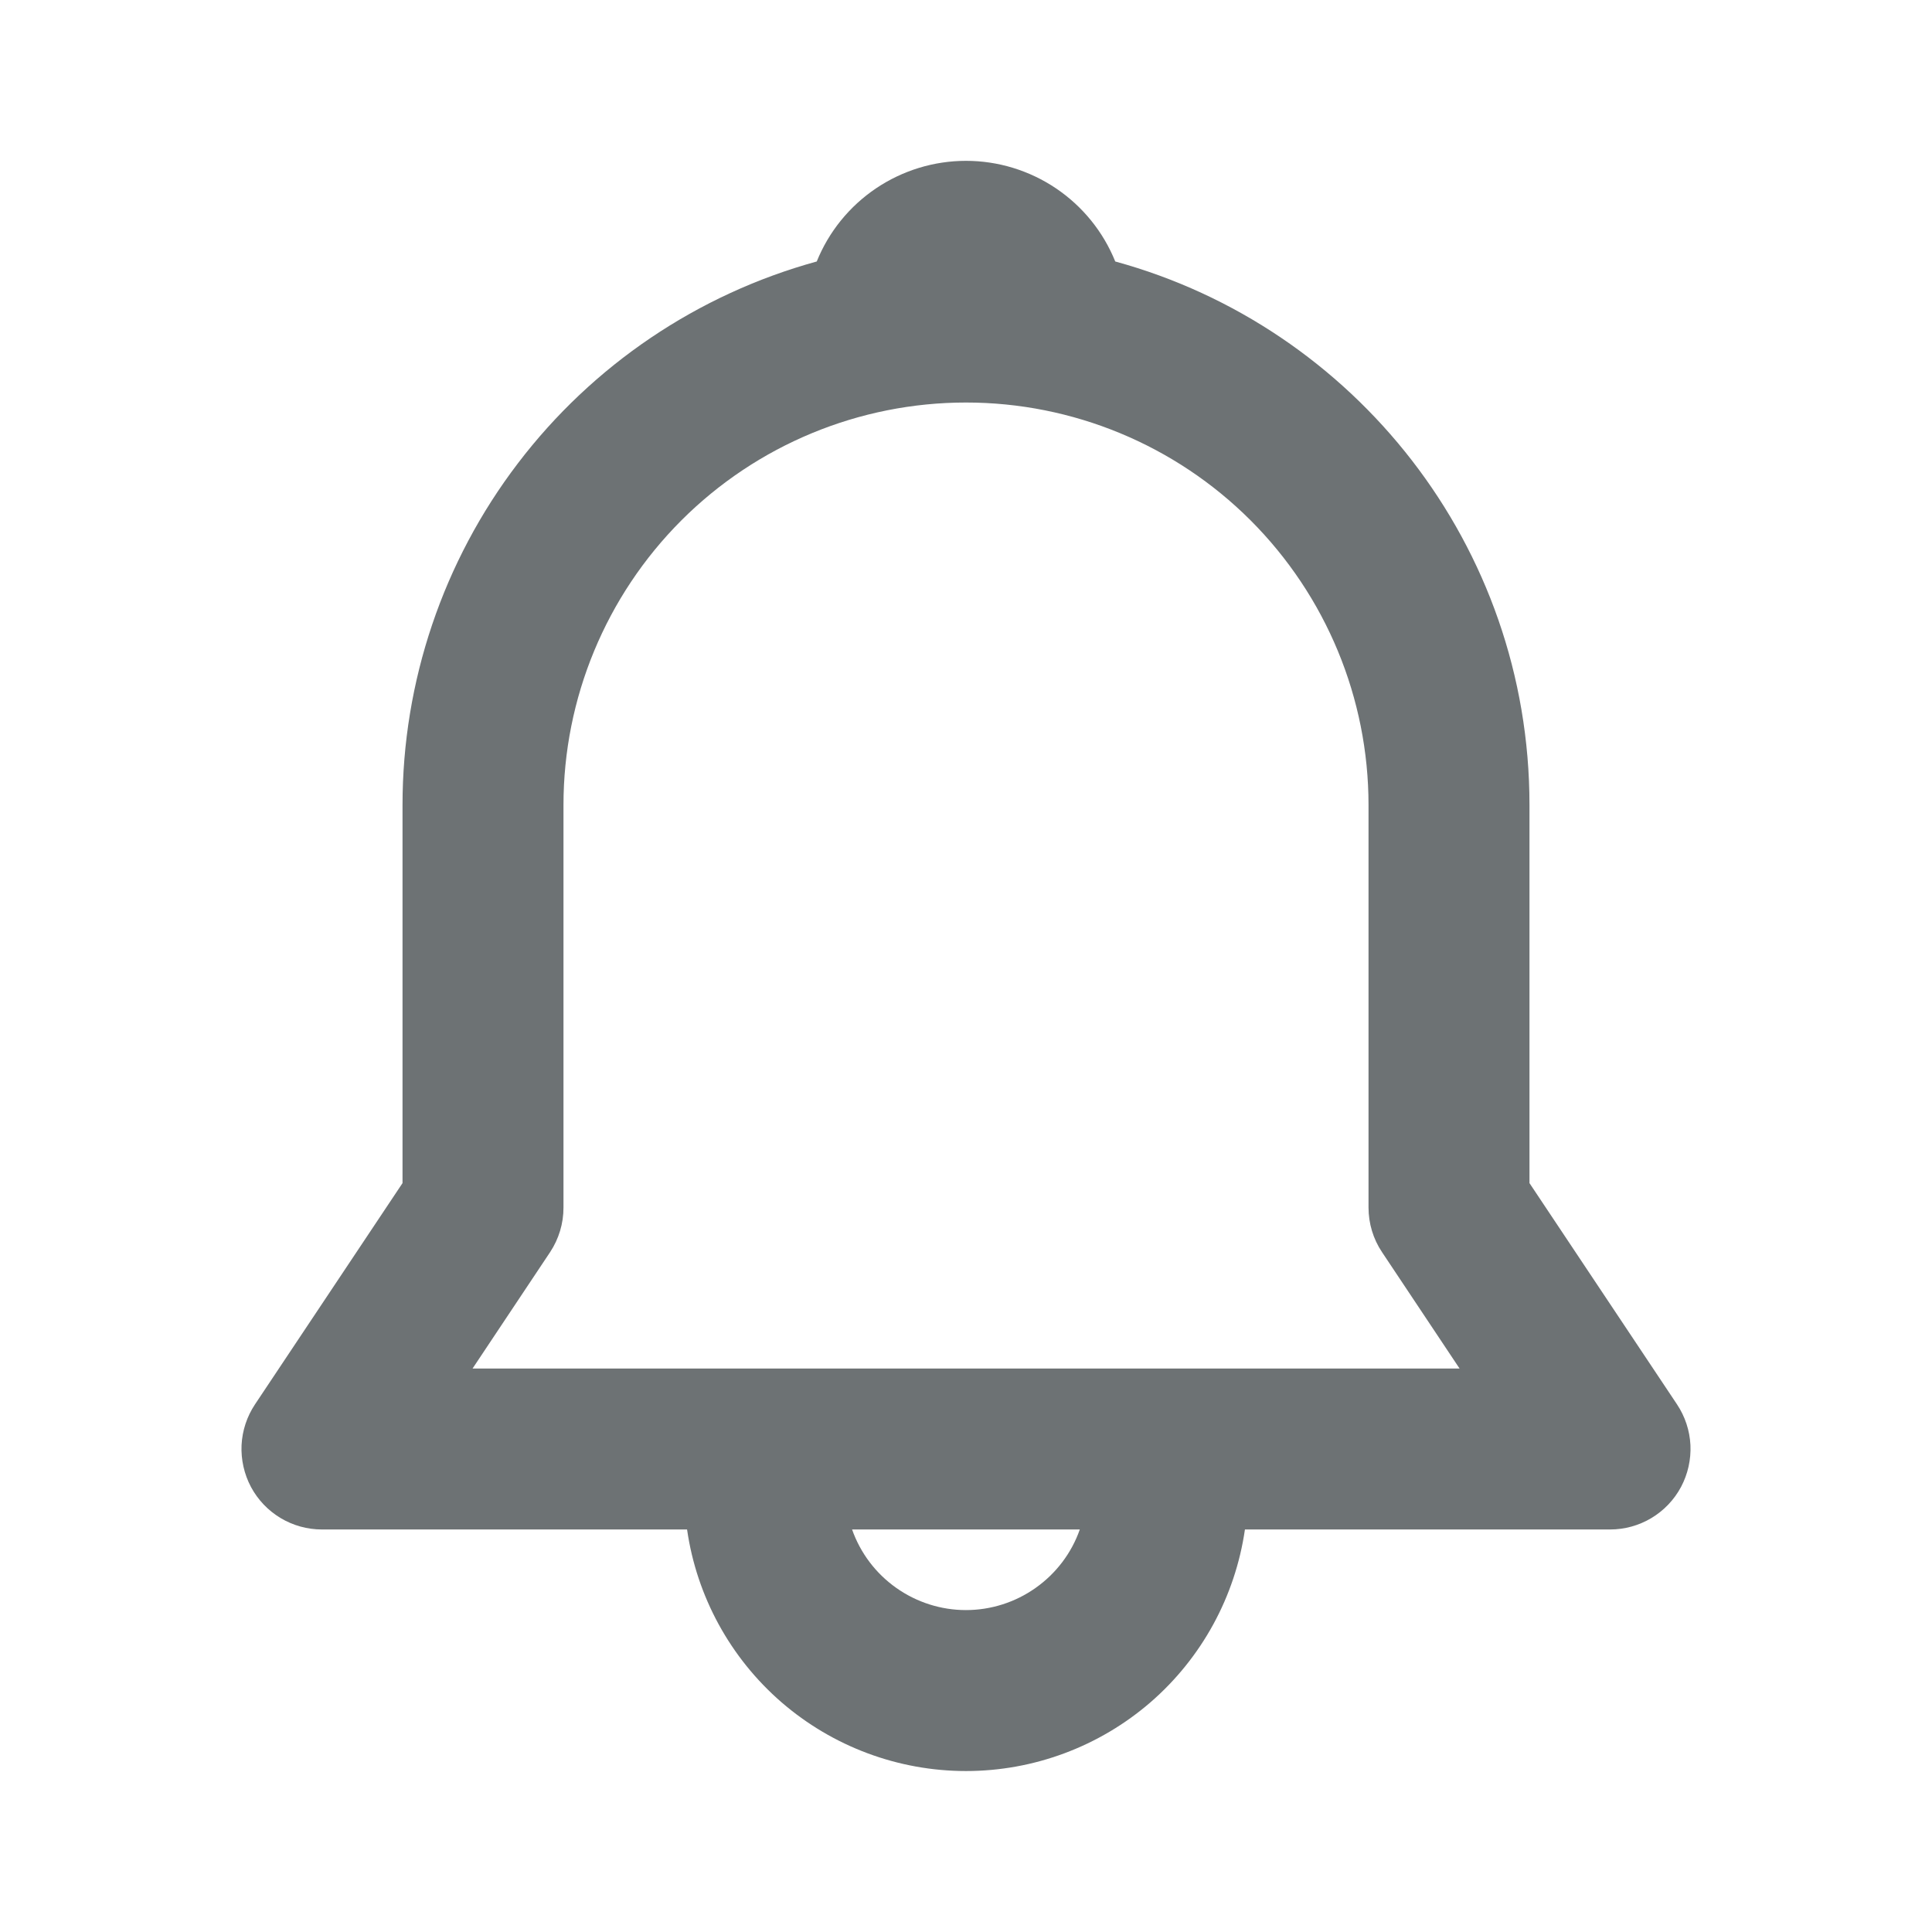 <svg width="32" height="32" viewBox="0 0 32 32" fill="none" xmlns="http://www.w3.org/2000/svg">
<path d="M18.472 4.331C18.273 3.838 17.931 3.417 17.491 3.12C17.05 2.823 16.531 2.664 16 2.664C15.469 2.664 14.95 2.823 14.509 3.12C14.069 3.417 13.727 3.838 13.528 4.331C11.556 4.873 9.817 6.047 8.578 7.674C7.338 9.3 6.667 11.289 6.667 13.333V19.596L4.224 23.26C4.09 23.461 4.013 23.694 4.001 23.935C3.99 24.176 4.044 24.416 4.157 24.629C4.271 24.842 4.441 25.02 4.648 25.144C4.855 25.268 5.092 25.333 5.333 25.333H11.38C11.54 26.444 12.096 27.46 12.944 28.195C13.793 28.929 14.878 29.334 16 29.334C17.122 29.334 18.207 28.929 19.056 28.195C19.904 27.46 20.459 26.444 20.62 25.333H26.667C26.908 25.333 27.145 25.268 27.352 25.144C27.559 25.02 27.729 24.842 27.843 24.629C27.956 24.416 28.01 24.176 27.999 23.935C27.987 23.694 27.91 23.461 27.776 23.26L25.333 19.596V13.333C25.333 9.035 22.427 5.413 18.472 4.331ZM17.885 25.333C17.748 25.724 17.492 26.061 17.154 26.3C16.817 26.539 16.413 26.668 15.999 26.668C15.585 26.668 15.182 26.539 14.844 26.3C14.506 26.061 14.251 25.724 14.113 25.333H17.887H17.885ZM16 6.667C17.768 6.667 19.464 7.369 20.714 8.619C21.964 9.87 22.667 11.565 22.667 13.333V20C22.667 20.263 22.744 20.521 22.891 20.74L24.175 22.667H7.827L9.111 20.74C9.256 20.521 9.334 20.263 9.333 20V13.333C9.333 11.565 10.036 9.87 11.286 8.619C12.536 7.369 14.232 6.667 16 6.667Z" fill="#6D7274"/>
</svg>
